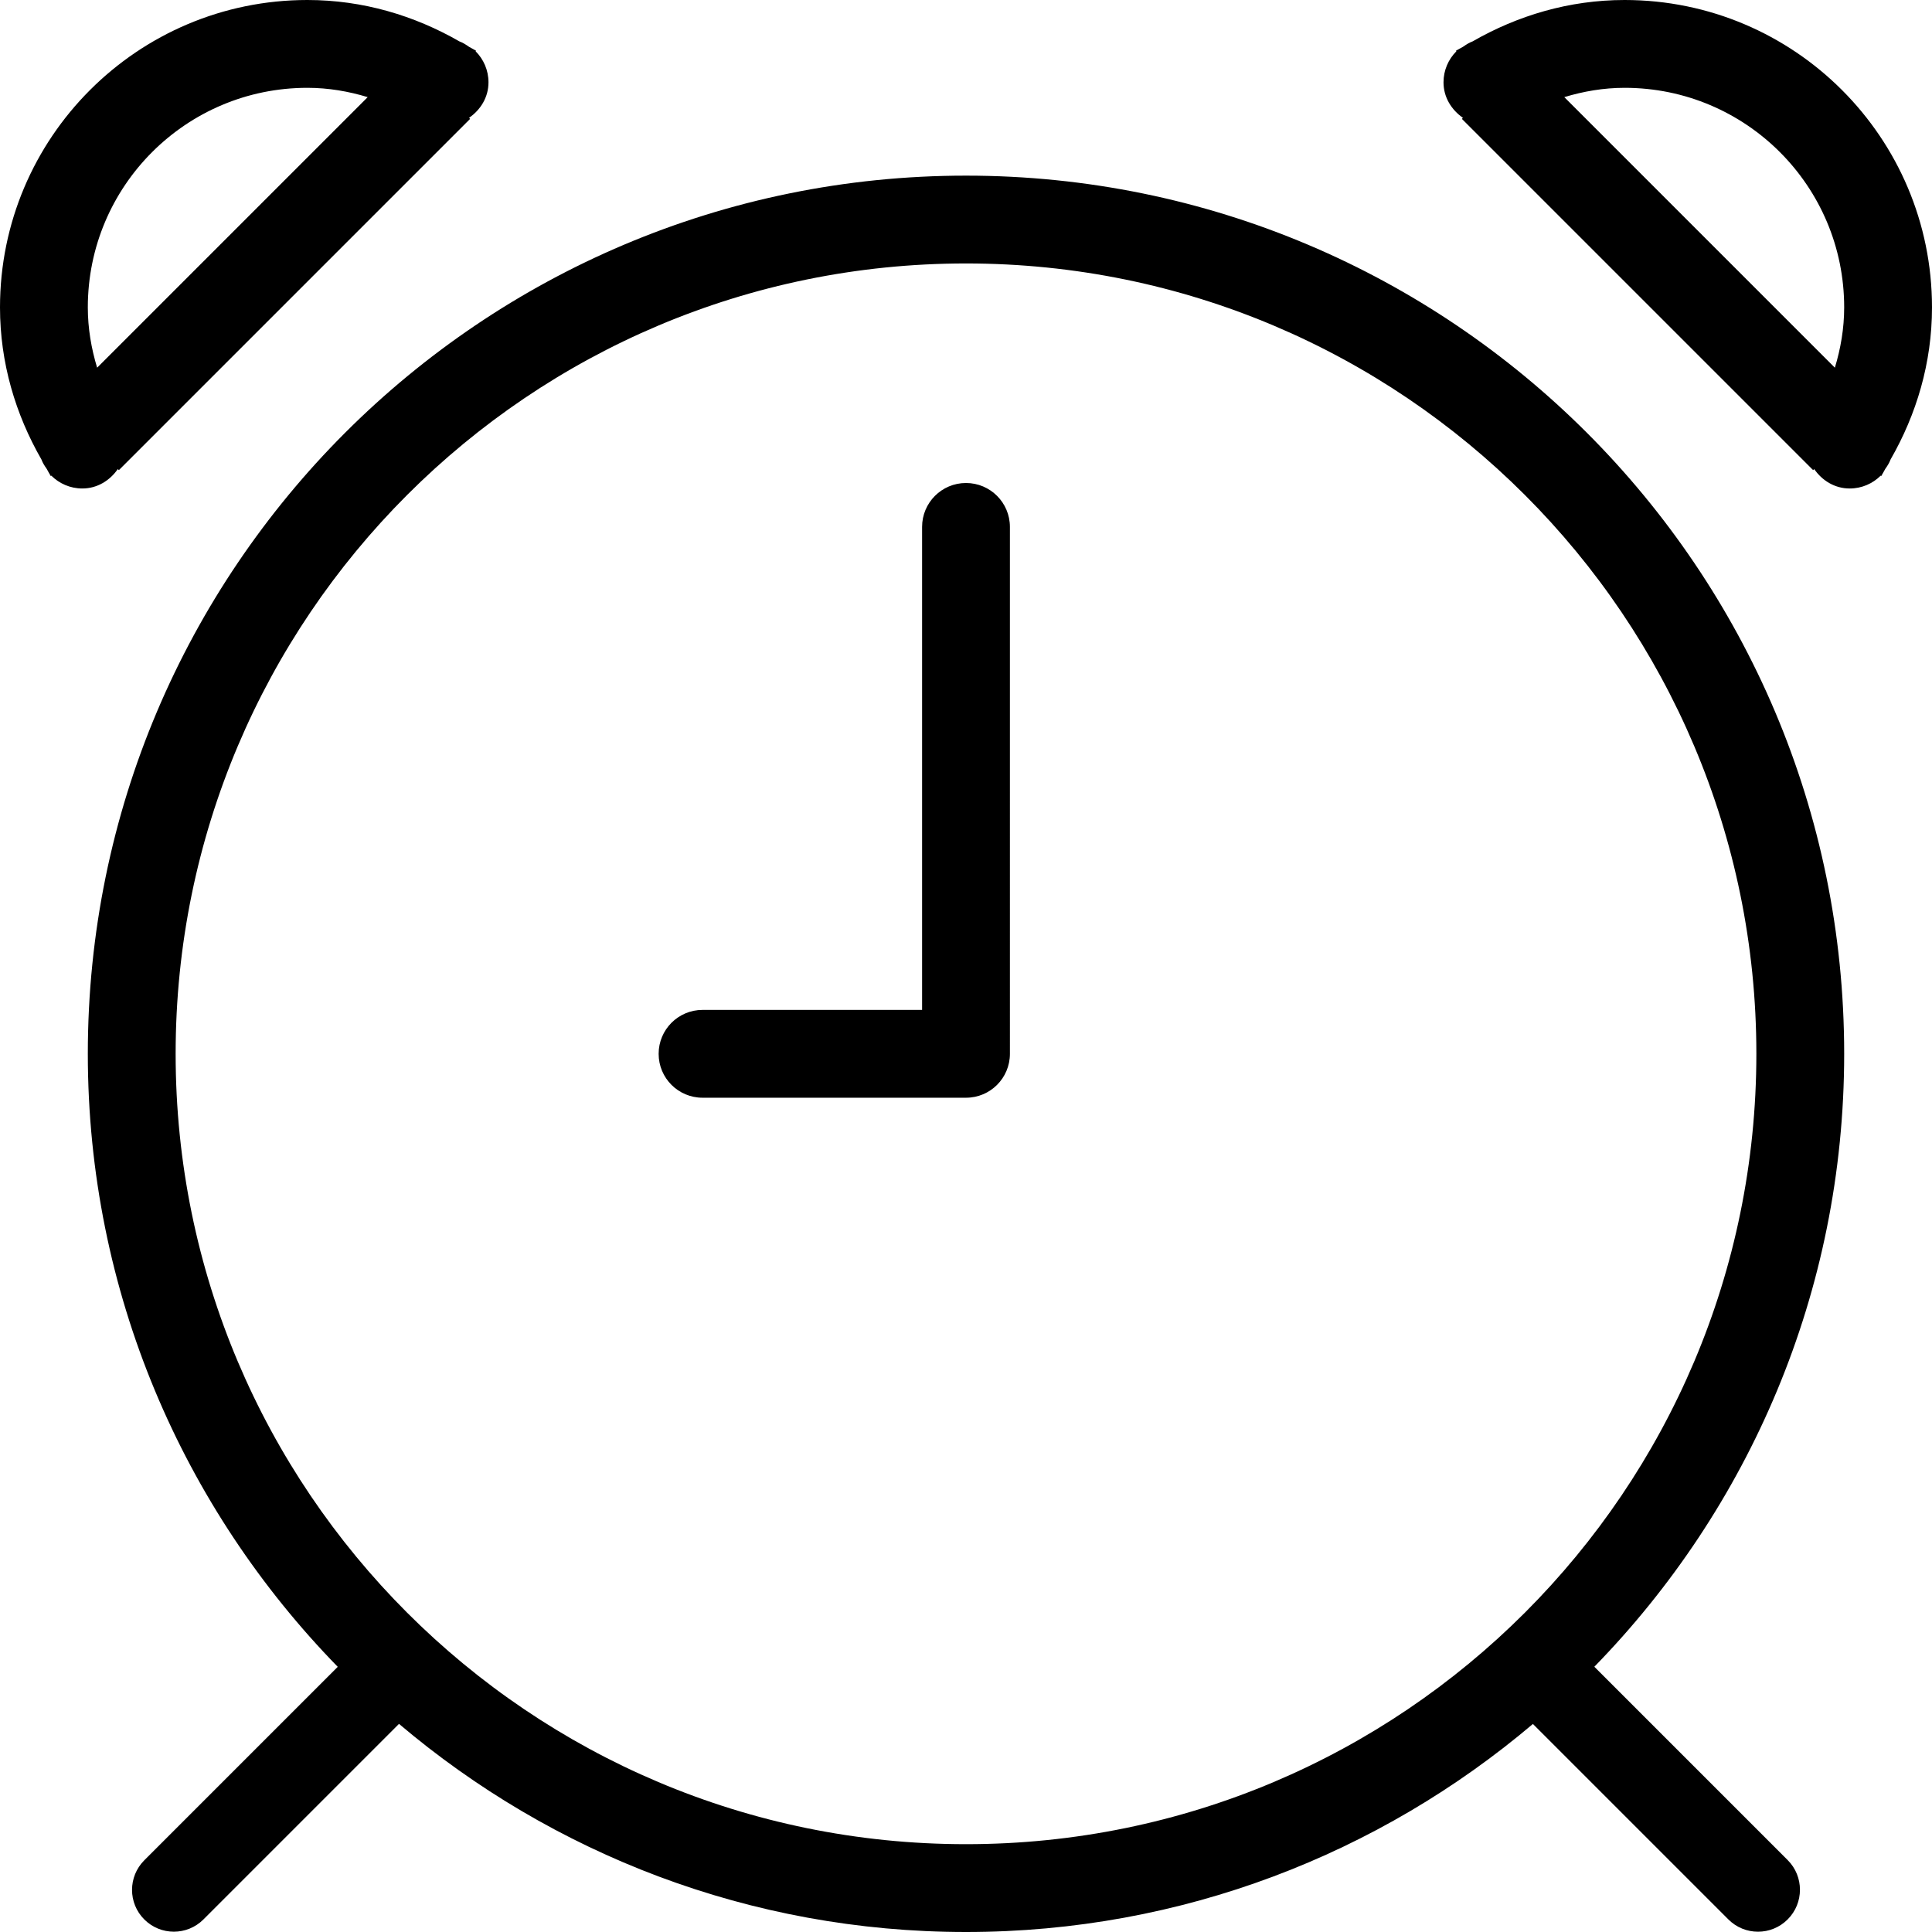 <?xml version="1.0" encoding="iso-8859-1"?>
<!-- Generator: Adobe Illustrator 16.0.4, SVG Export Plug-In . SVG Version: 6.00 Build 0)  -->
<!DOCTYPE svg PUBLIC "-//W3C//DTD SVG 1.1//EN" "http://www.w3.org/Graphics/SVG/1.1/DTD/svg11.dtd">
<svg version="1.1" id="Layer_1" xmlns="http://www.w3.org/2000/svg" xmlns:xlink="http://www.w3.org/1999/xlink" x="0px" y="0px"
	 width="44px" height="44px" viewBox="0 0 44 44" style="enable-background:new 0 0 44 44;" xml:space="preserve">
<g id="_x37_19-alarm-clock-toolbar_x40_2x.png">
	<g>
		<path d="M22,4C10.954,4,2,12.954,2,24c0,5.435,2.175,10.355,5.692,13.961l-4.406,4.406c-0.372,0.372-0.372,0.976,0,1.347
			c0.372,0.372,0.975,0.372,1.347,0l4.454-4.454C12.572,42.212,17.075,44,22,44c4.924,0,9.426-1.787,12.911-4.738l4.451,4.451
			c0.373,0.374,0.978,0.374,1.351,0c0.373-0.373,0.373-0.978,0-1.351l-4.403-4.403C39.826,34.354,42,29.434,42,24
			C42,12.954,33.046,4,22,4z M22,42c-9.941,0-18-8.059-18-18c0-9.94,8.059-18,18-18s18,8.06,18,18C40,33.941,31.941,42,22,42z
			 M2.683,10.683l0.024,0.024l8-8l-0.024-0.024c0.261-0.181,0.442-0.467,0.442-0.808c0-0.276-0.112-0.526-0.293-0.707l0.011-0.011
			c-0.052-0.034-0.11-0.059-0.163-0.092c-0.068-0.048-0.137-0.093-0.217-0.122C9.439,0.355,8.266,0,7,0C3.134,0,0,3.134,0,7
			c0,1.266,0.355,2.439,0.943,3.463c0.029,0.08,0.074,0.148,0.122,0.217c0.032,0.053,0.058,0.111,0.092,0.163l0.011-0.011
			c0.181,0.181,0.431,0.293,0.707,0.293C2.216,11.125,2.502,10.943,2.683,10.683z M2,7c0-2.762,2.238-5,5-5
			c0.48,0,0.938,0.08,1.374,0.212L2.212,8.374C2.08,7.938,2,7.48,2,7z M22,11c-0.553,0-1,0.448-1,1v11h-5c-0.553,0-1,0.448-1,1
			c0,0.553,0.447,1,1,1h6c0.553,0,1-0.447,1-1V12C23,11.448,22.553,11,22,11z M37,0c-1.266,0-2.439,0.355-3.463,0.943
			c-0.08,0.029-0.148,0.074-0.217,0.122c-0.053,0.033-0.111,0.058-0.163,0.092l0.011,0.011c-0.181,0.181-0.293,0.431-0.293,0.707
			c0,0.341,0.182,0.627,0.442,0.808l-0.024,0.024l8,8l0.024-0.024c0.181,0.261,0.467,0.442,0.808,0.442
			c0.276,0,0.526-0.112,0.707-0.293l0.011,0.011c0.034-0.052,0.06-0.11,0.092-0.163c0.048-0.068,0.093-0.137,0.122-0.217
			C43.645,9.439,44,8.266,44,7C44,3.134,40.866,0,37,0z M41.788,8.374l-6.162-6.162C36.062,2.08,36.52,2,37,2c2.762,0,5,2.238,5,5
			C42,7.48,41.92,7.938,41.788,8.374z"/>
	</g>
</g>
<g>
</g>
<g>
</g>
<g>
</g>
<g>
</g>
<g>
</g>
<g>
</g>
<g>
</g>
<g>
</g>
<g>
</g>
<g>
</g>
<g>
</g>
<g>
</g>
<g>
</g>
<g>
</g>
<g>
</g>
</svg>
